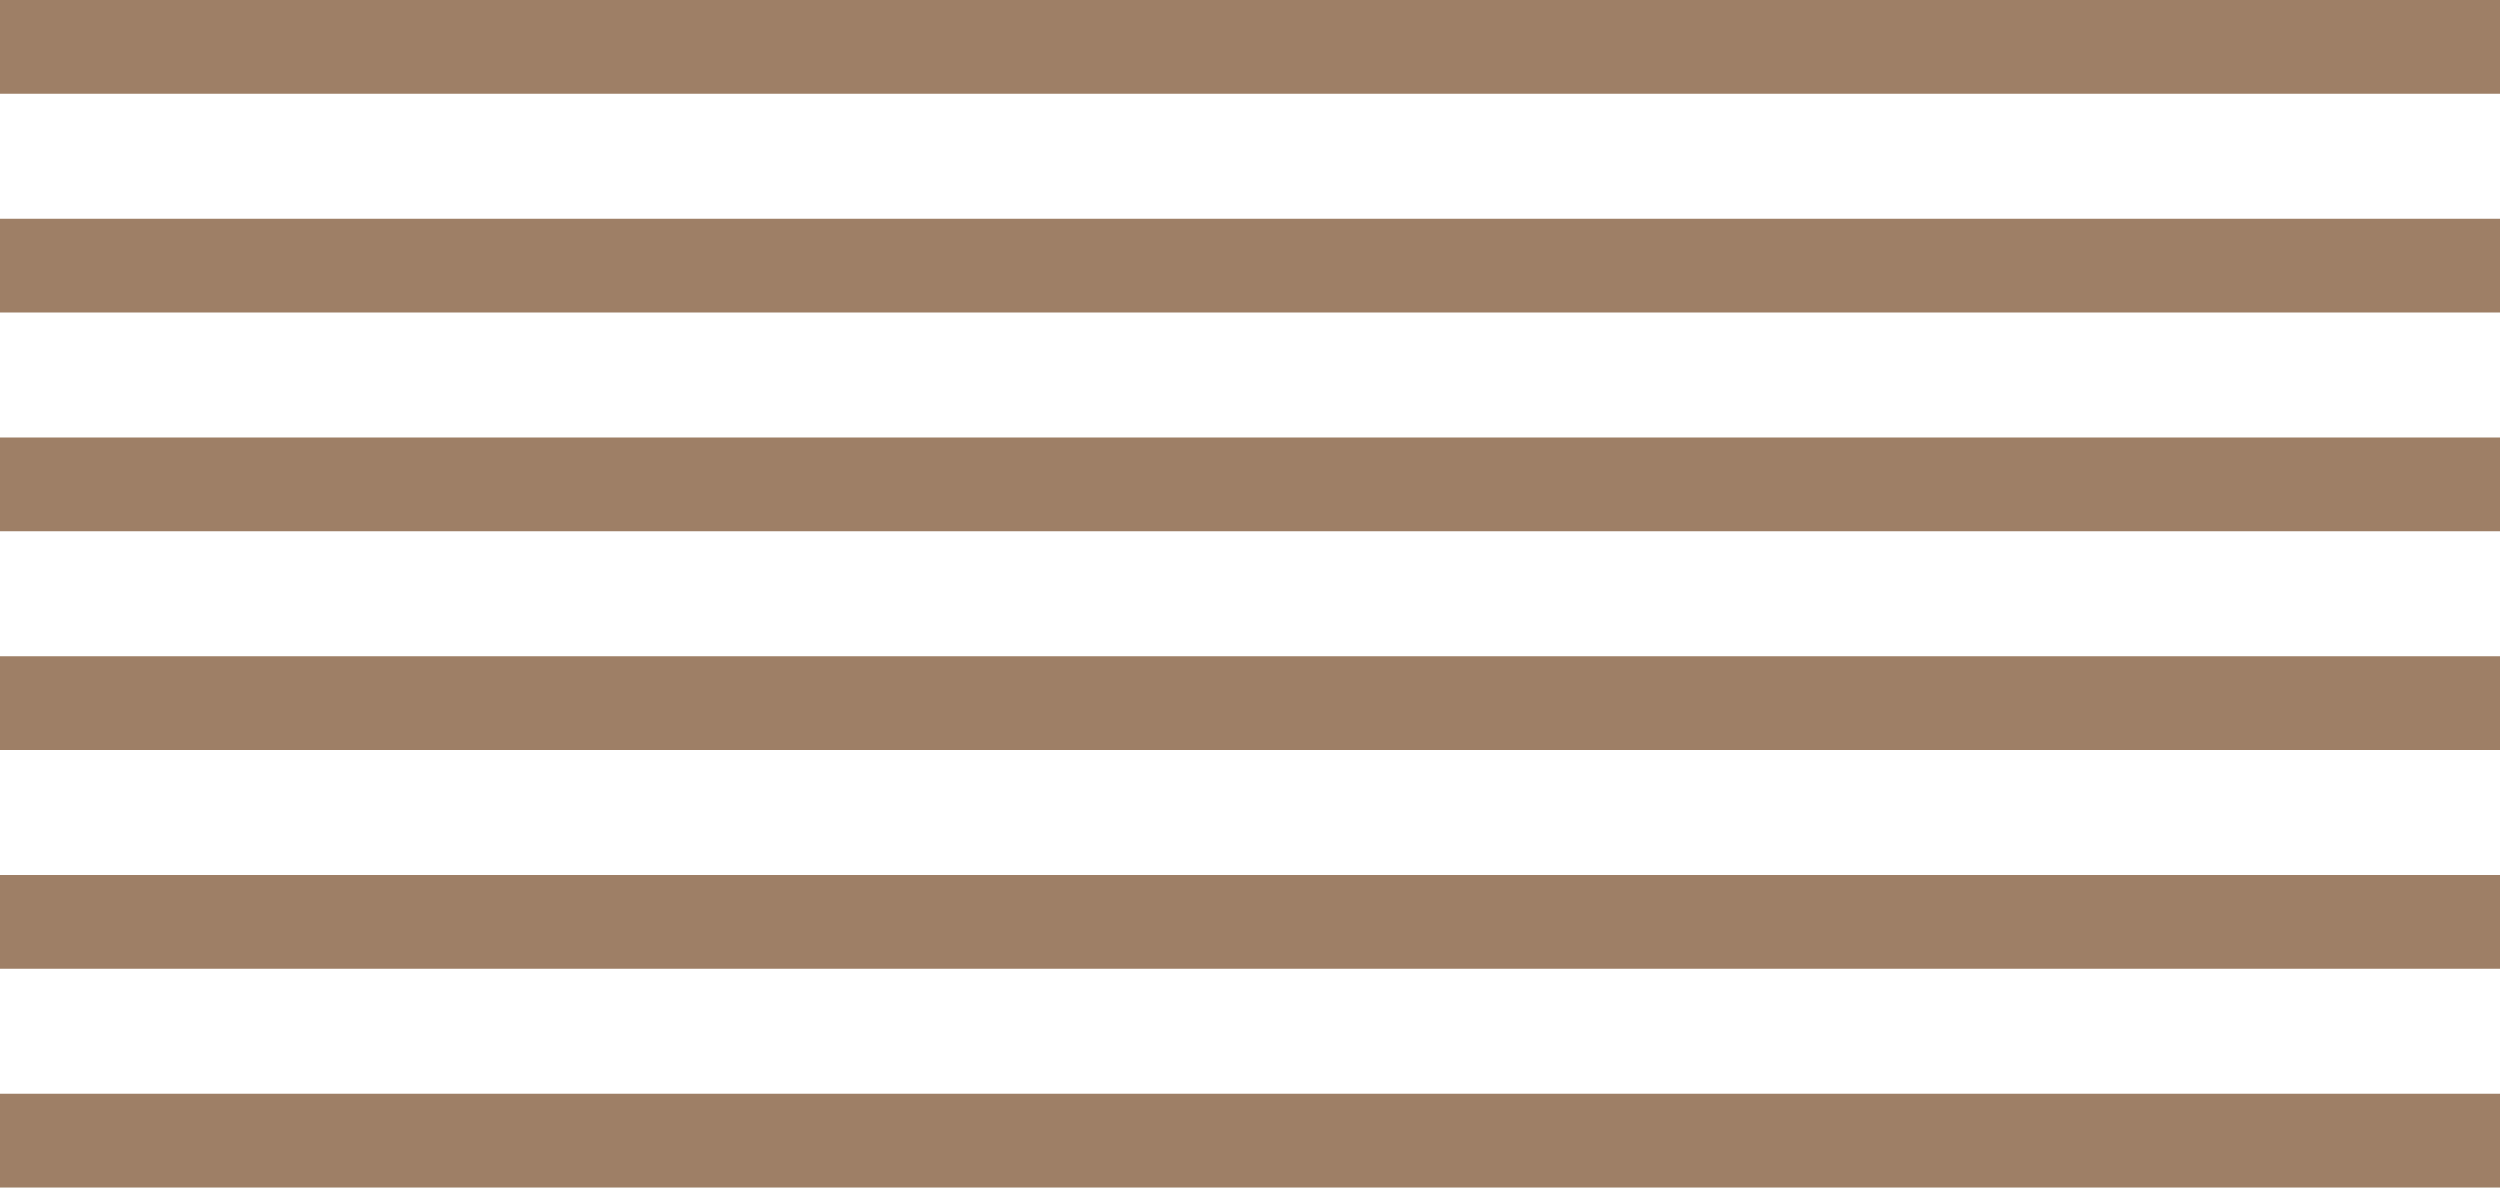 <svg width="160" height="76" viewBox="0 0 160 76" fill="none" xmlns="http://www.w3.org/2000/svg">
<g id="Group 12">
<rect id="Rectangle" y="70" width="160" height="6" fill="#9E7F66"/>
<rect id="Rectangle Copy 3" y="56" width="160" height="6" fill="#9E7F66"/>
<rect id="Rectangle Copy 4" y="42" width="160" height="6" fill="#9E7F66"/>
<rect id="Rectangle Copy 5" y="28" width="160" height="6" fill="#9E7F66"/>
<rect id="Rectangle Copy 6" y="14" width="160" height="6" fill="#9E7F66"/>
<rect id="Rectangle Copy 7" width="160" height="6" fill="#9E7F66"/>
</g>
</svg>
